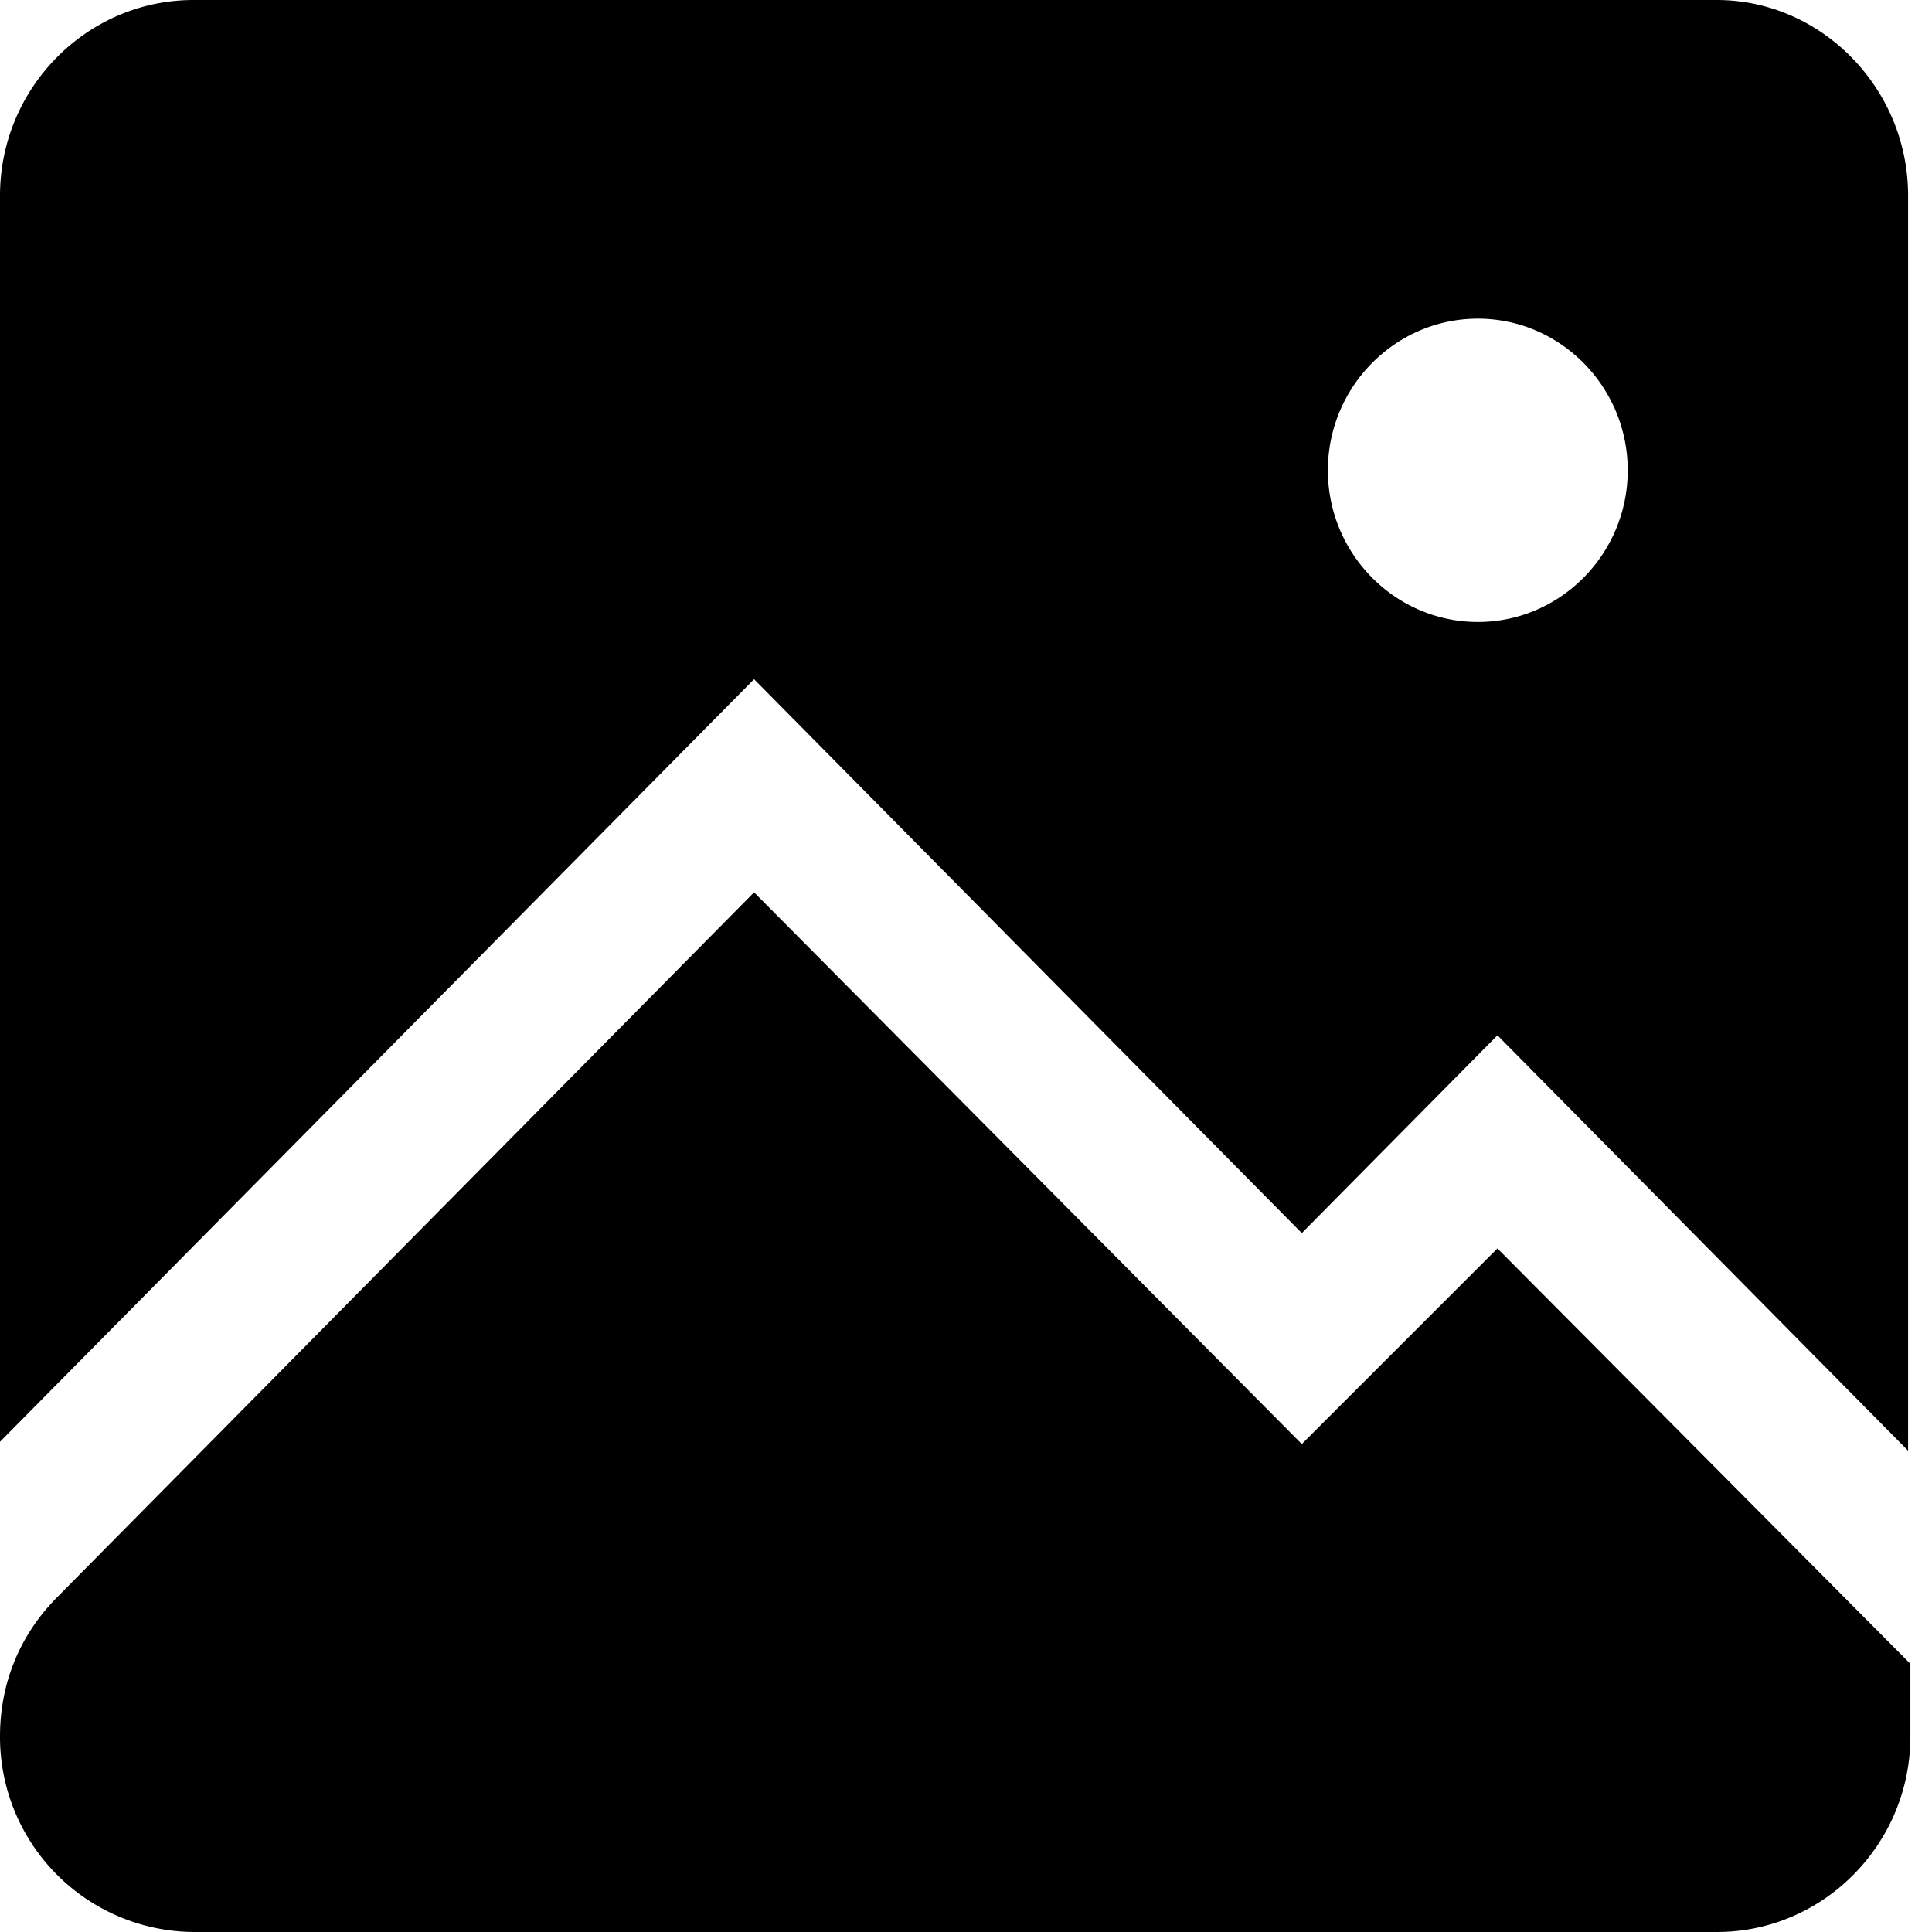 <?xml version="1.0" standalone="no"?><!DOCTYPE svg PUBLIC "-//W3C//DTD SVG 1.1//EN" "http://www.w3.org/Graphics/SVG/1.1/DTD/svg11.dtd"><svg t="1561599549510" class="icon" viewBox="0 0 1024 1024" version="1.1" xmlns="http://www.w3.org/2000/svg" p-id="5298" xmlns:xlink="http://www.w3.org/1999/xlink" width="200" height="200"><defs><style type="text/css"></style></defs><path d="M909.953 0c55.296 0 101.376 46.592 101.376 103.68v665.216l-217.664-220.16-103.68 104.832-290.304-293.568L0.001 764.16V103.68C0.001 46.592 46.081 0 102.529 0h807.424z m-219.968 765.376l103.68-103.68 218.88 220.16v38.464c0 57.088-46.08 103.68-102.592 103.68H102.529A103.36 103.36 0 0 1 0.001 920.32c0-27.968 10.368-53.568 29.952-73.408L399.681 472.96l290.304 292.416z m93.312-435.712c43.776 0 79.424-36.096 79.424-80.384 0-44.224-35.648-80.384-79.424-80.384s-79.488 36.16-79.488 80.384c0 44.288 35.712 80.384 79.488 80.384z" p-id="5299"></path></svg>